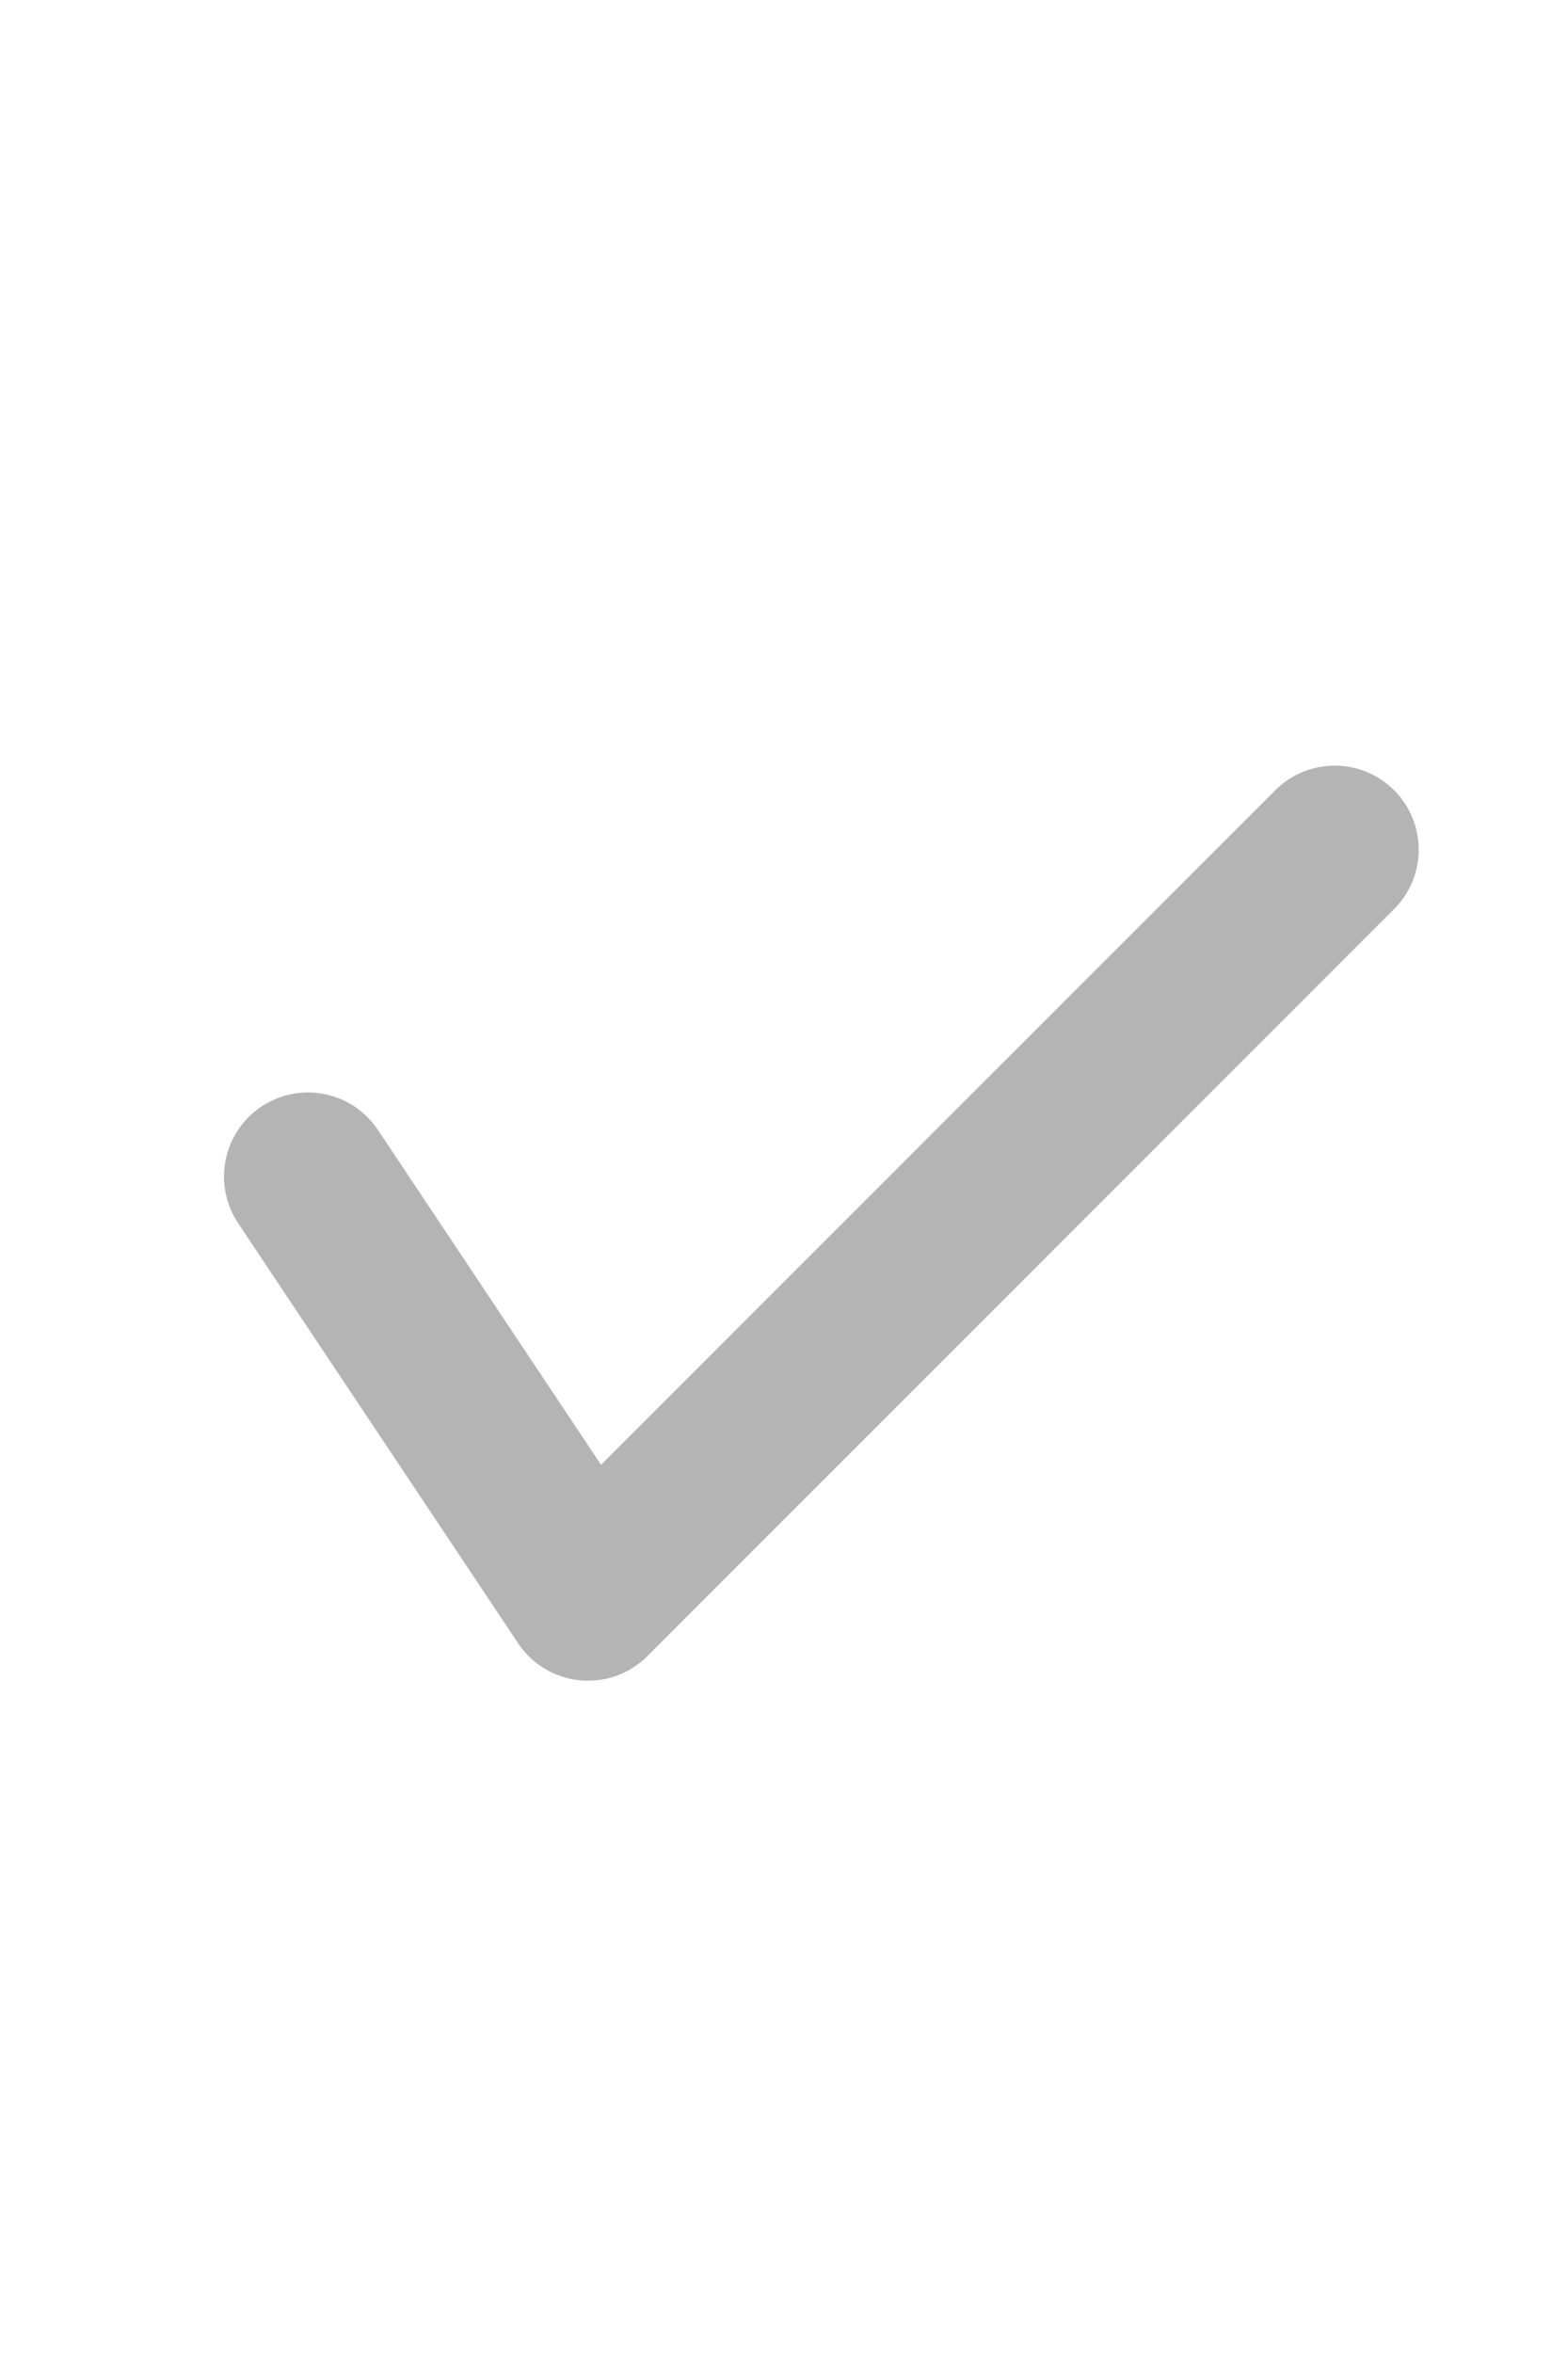 <svg width="14" height="21" viewBox="0 0 14 21" fill="none" xmlns="http://www.w3.org/2000/svg">
    <path d="m2.75 10.5 2.5 3.75 6.667-6.667" stroke="#B4B4B4" stroke-width="1.5" stroke-linecap="round" stroke-linejoin="round"/>
</svg>
